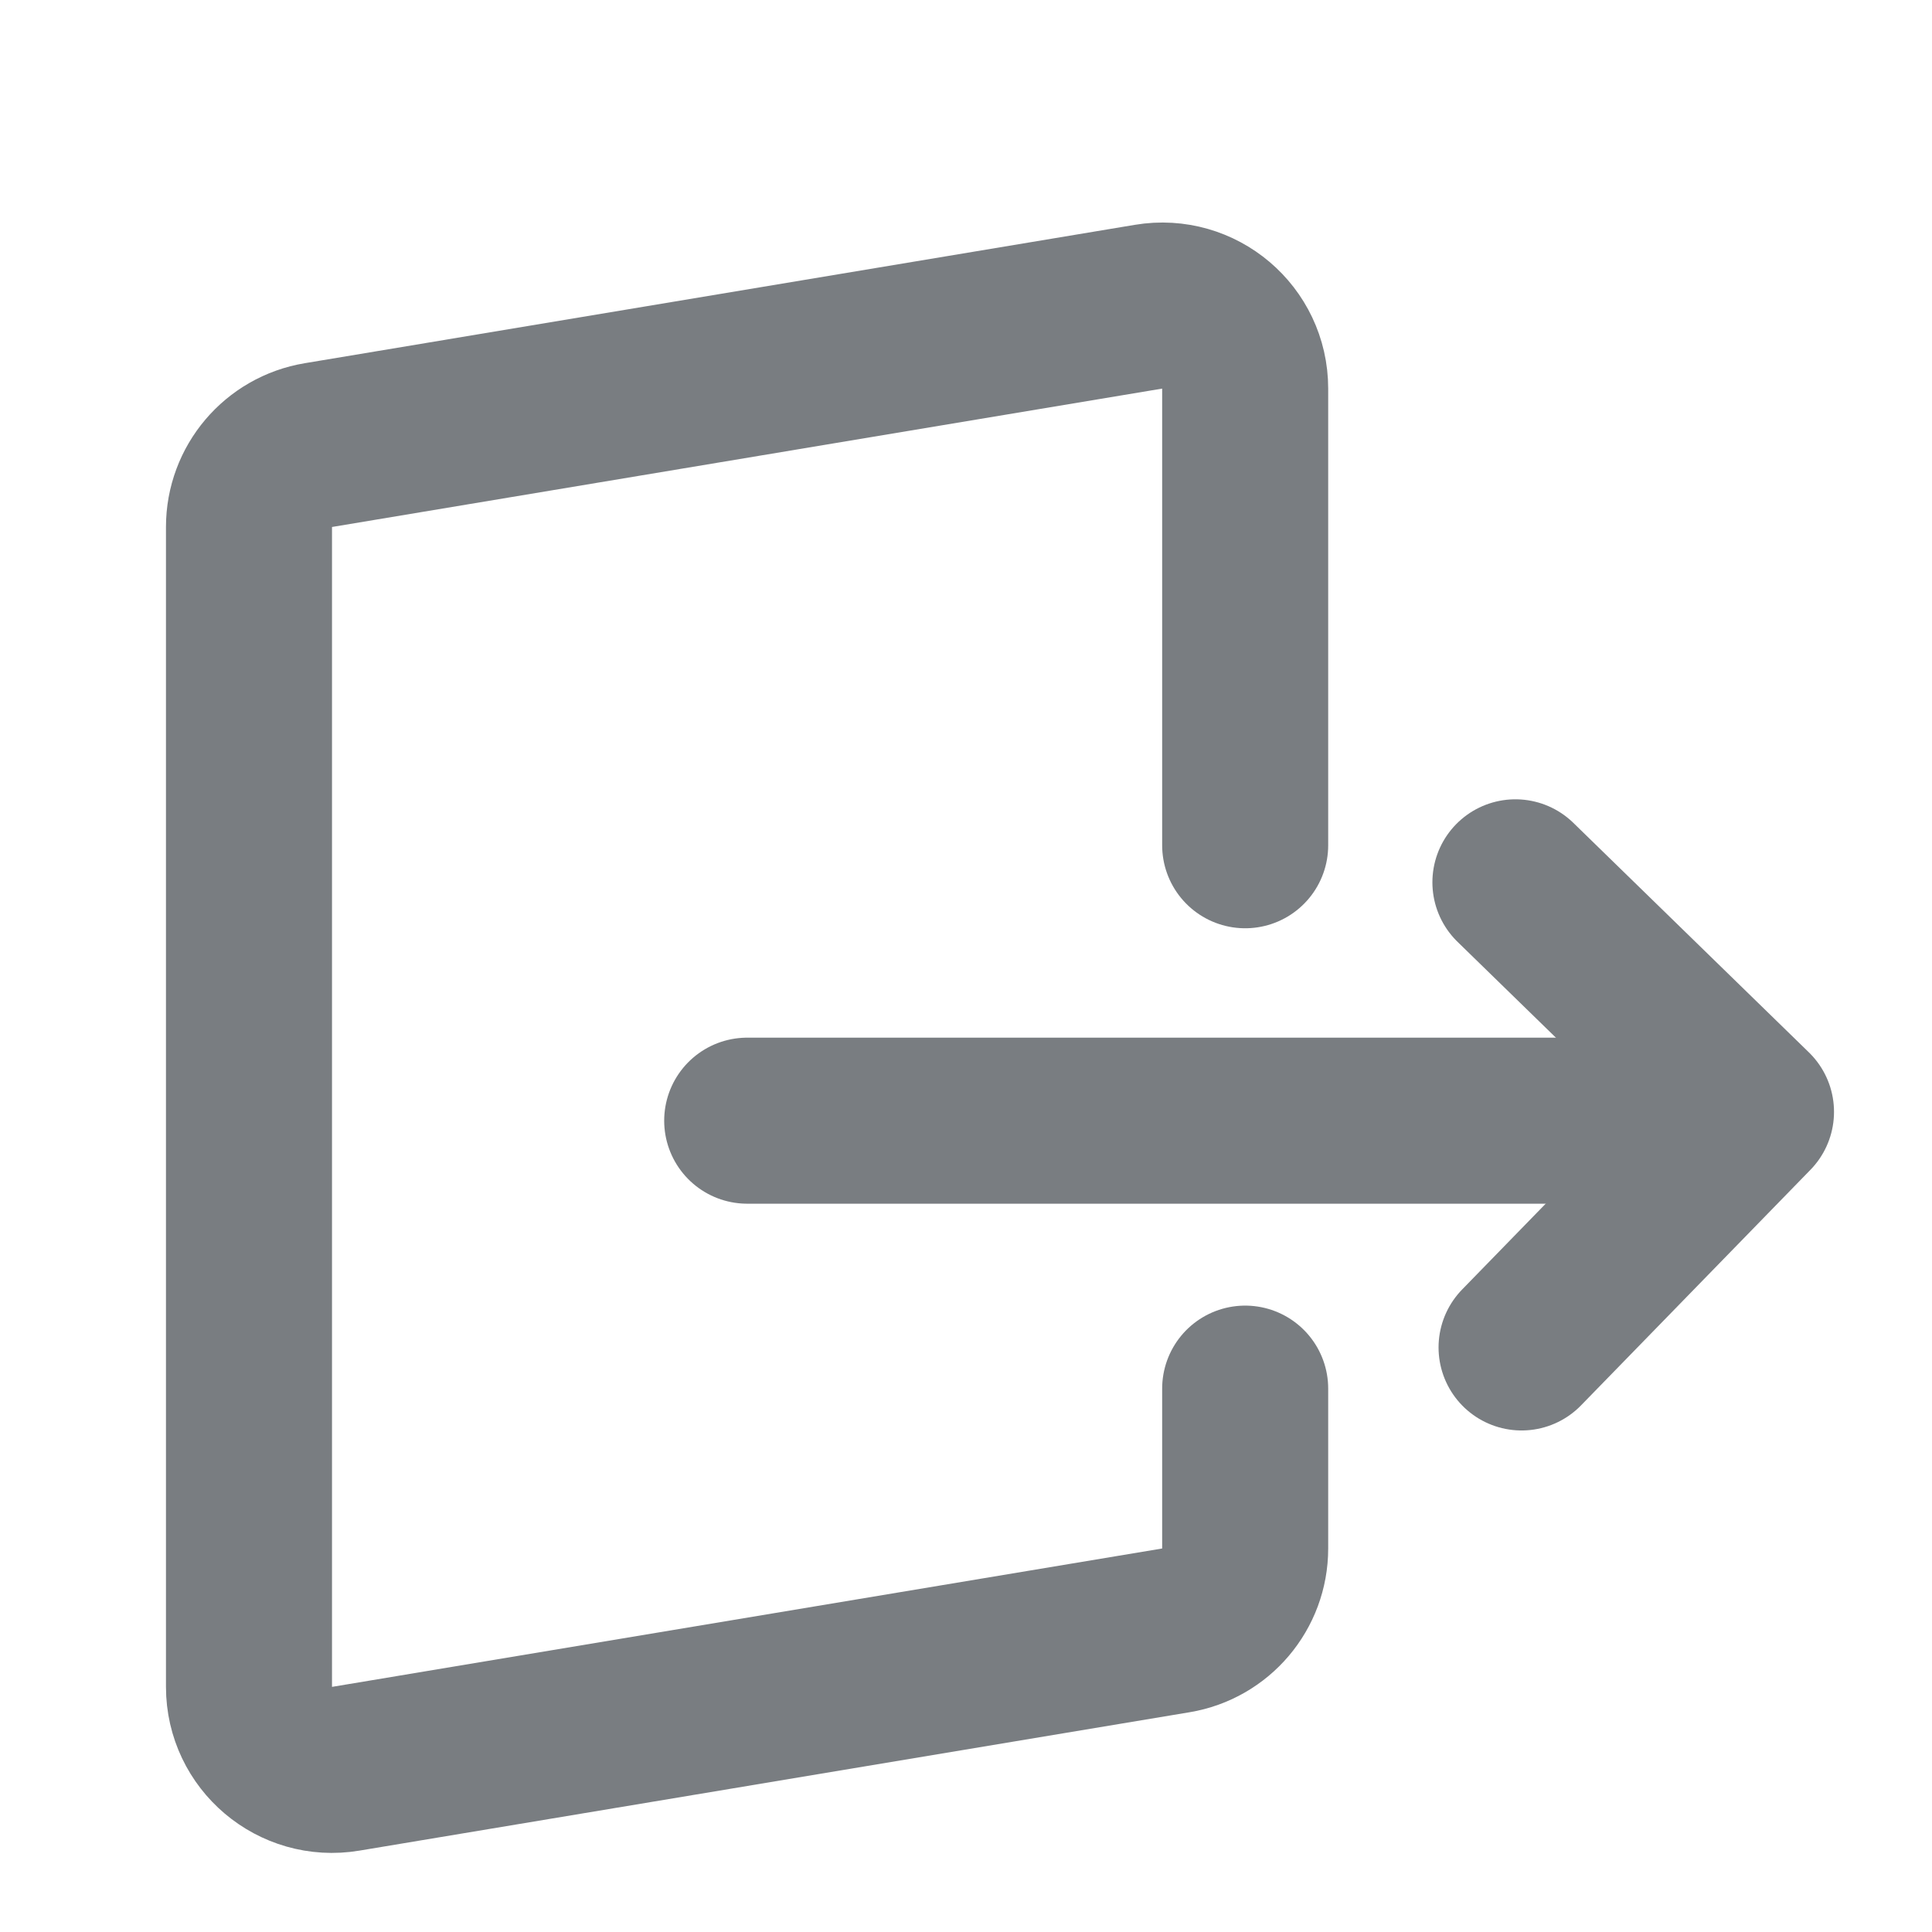<svg width="16" height="16" viewBox="0 0 16 16" fill="none" xmlns="http://www.w3.org/2000/svg">
<path d="M10.312 7V3.218C10.312 2.793 9.931 2.47 9.512 2.54L2.637 3.686C2.305 3.741 2.062 4.028 2.062 4.364V13.97C2.062 14.395 2.444 14.718 2.863 14.648L9.738 13.502C10.069 13.447 10.312 13.16 10.312 12.824V11.5" stroke="#797D81" stroke-width="1.375" stroke-linecap="round" stroke-linejoin="round"/>
<path d="M12.55 7.307L14.501 9.208L12.601 11.159" stroke="#797D81" stroke-width="1.375" stroke-linecap="round" stroke-linejoin="round"/>
<path d="M6.188 9.281H13.75" stroke="#797D81" stroke-width="1.375" stroke-linecap="round" stroke-linejoin="round"/>
</svg>
